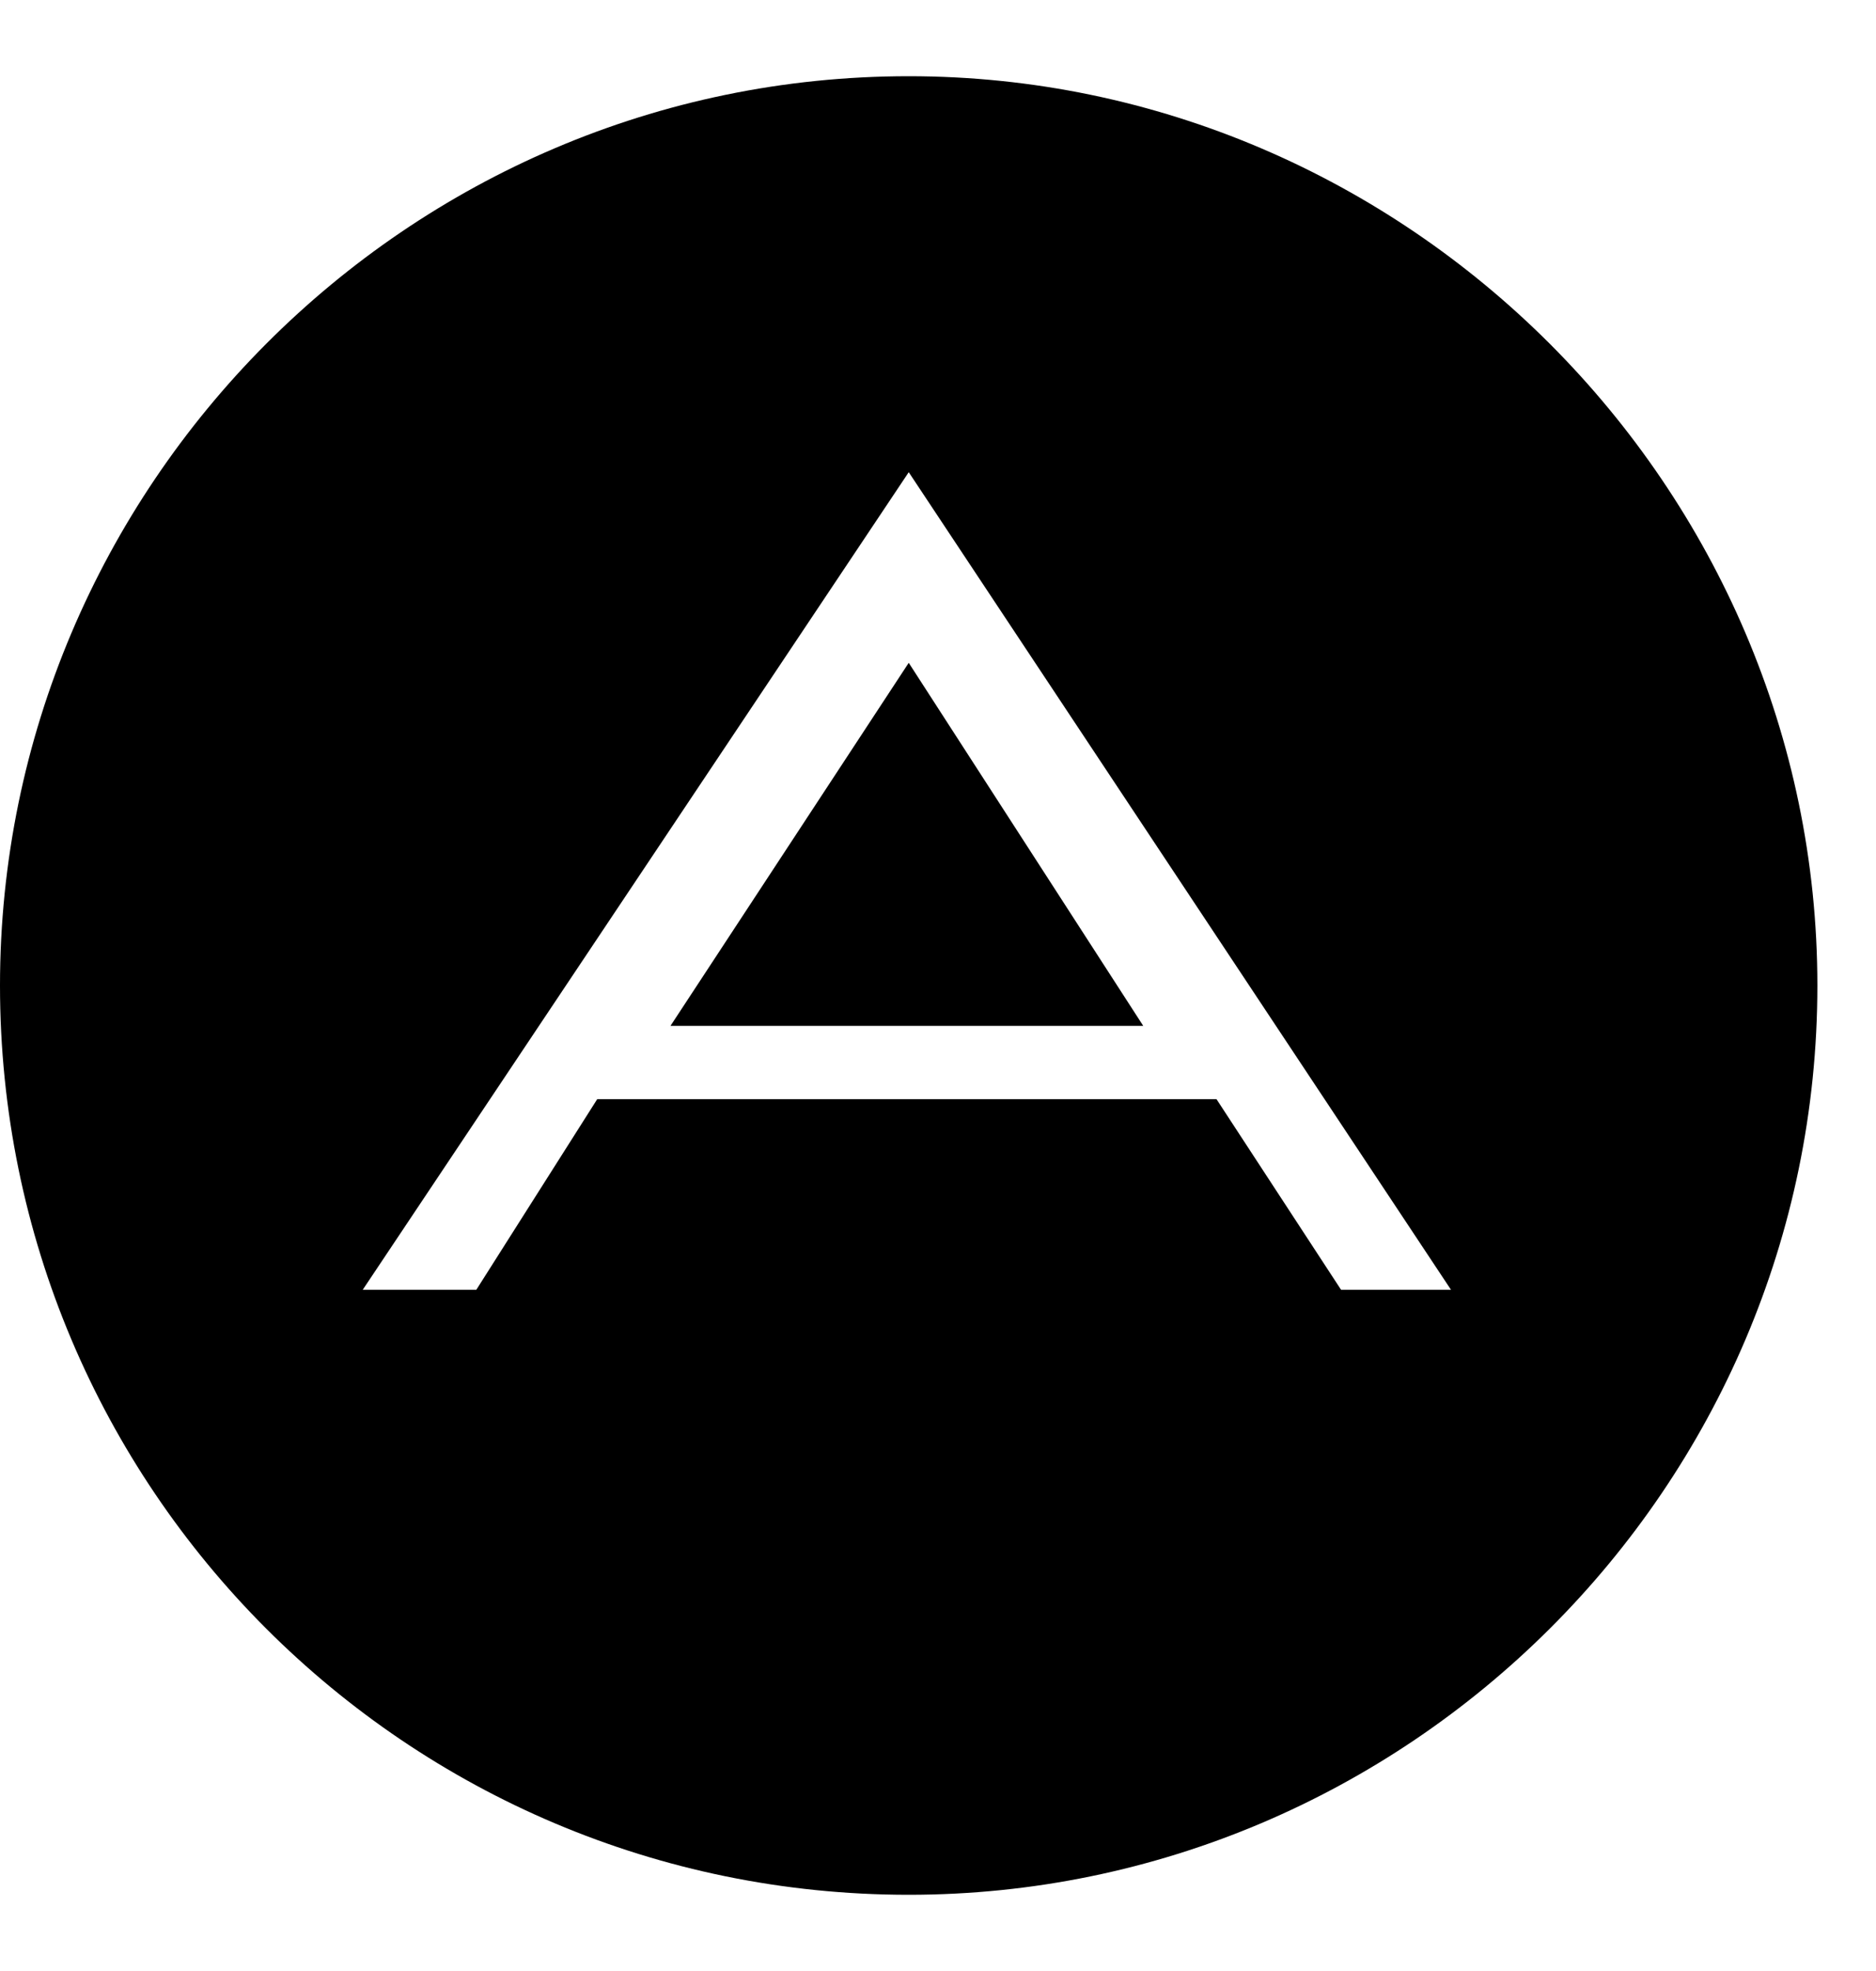 <svg width="20" height="21" viewBox="0 0 20 21" fill="none" xmlns="http://www.w3.org/2000/svg">
<path d="M9.688 7.062L7.148 10.93H12.188L9.688 7.062ZM19.375 10.5C19.375 5.188 15 0.812 9.688 0.812C4.336 0.812 0 5.188 0 10.5C0 15.852 4.336 20.188 9.688 20.188C15 20.188 19.375 15.852 19.375 10.5ZM15.469 13.742H14.297L12.969 11.711H6.367L5.078 13.742H3.867L9.688 5.031L15.469 13.742Z" fill="black"/>
</svg>

